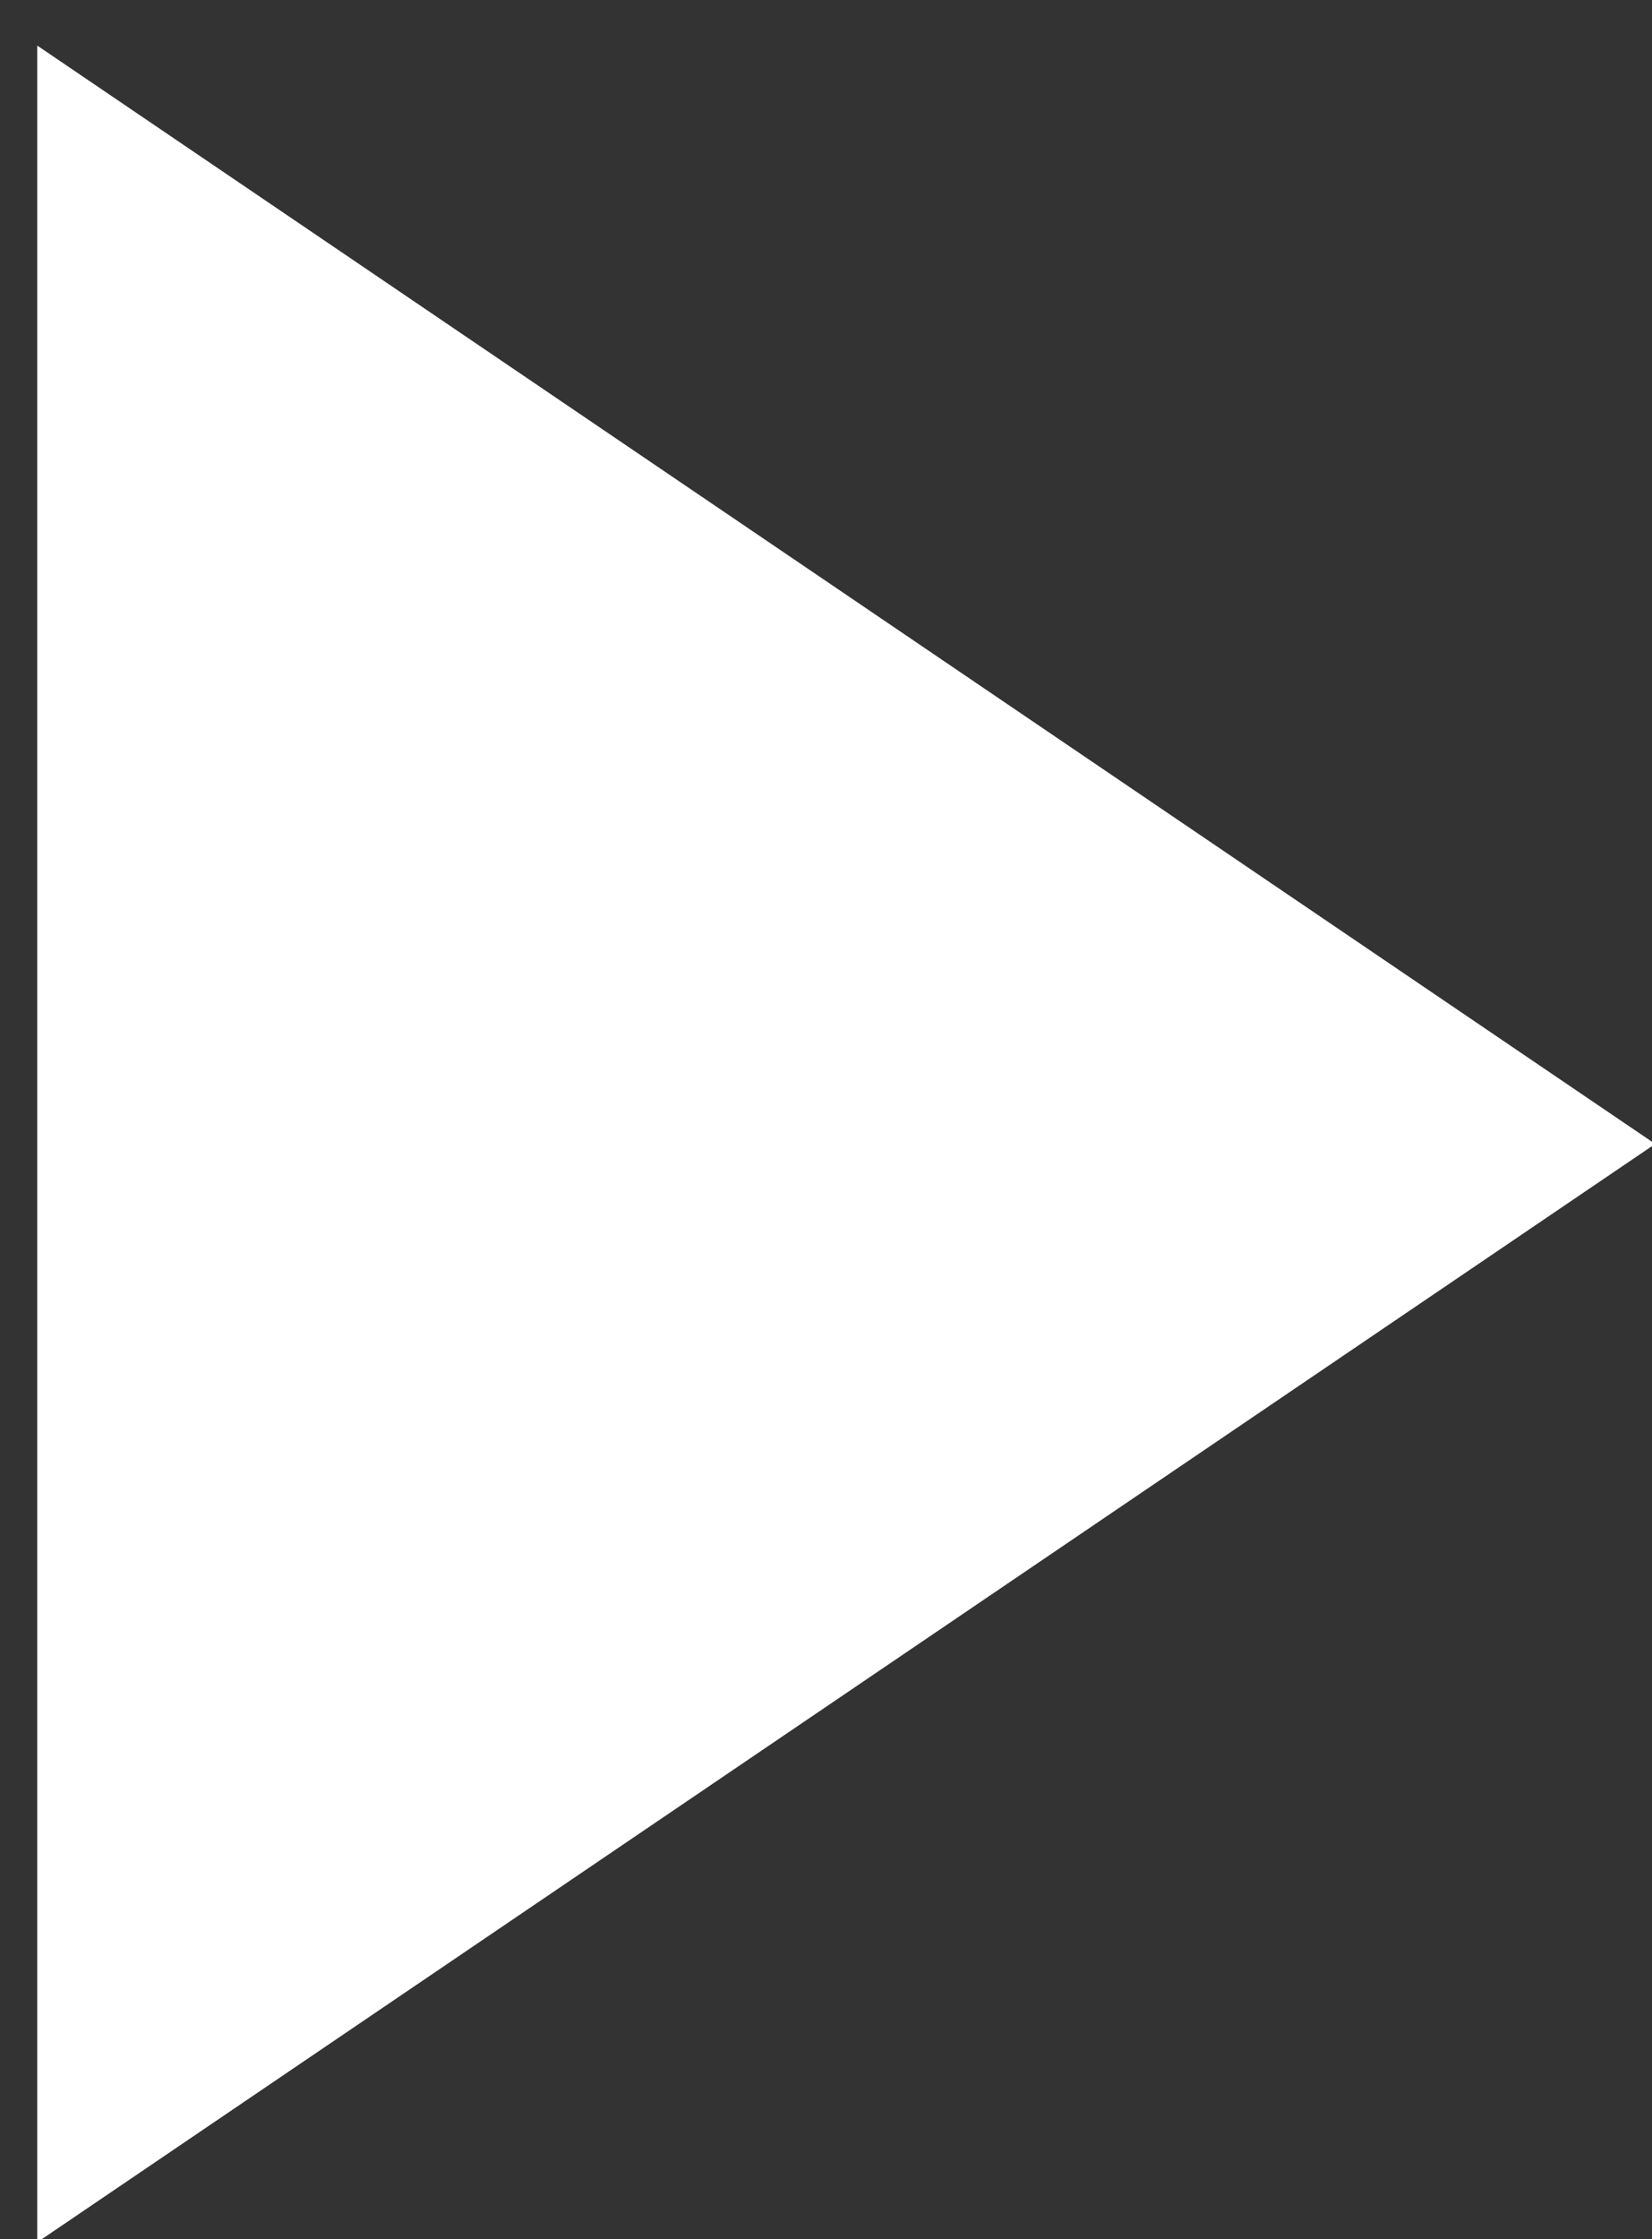 <svg width="31px" height="42px" viewBox="0 0 31 42" version="1.1" xmlns="http://www.w3.org/2000/svg" xmlns:xlink="http://www.w3.org/1999/xlink">
    <rect x="0" y="0" width="31" height="42" fill="#333333" stroke="none"/>
    <g stroke="none" stroke-width="1" fill="none" fill-rule="evenodd">
        <g transform="translate(-639, -1306)" fill="#FFFFFF">
            <g transform="translate(605, 1283)">
                <polygon points="34.699 65.06 34.699 23.855 65.06 44.458"></polygon>
            </g>
        </g>
    </g>
</svg>